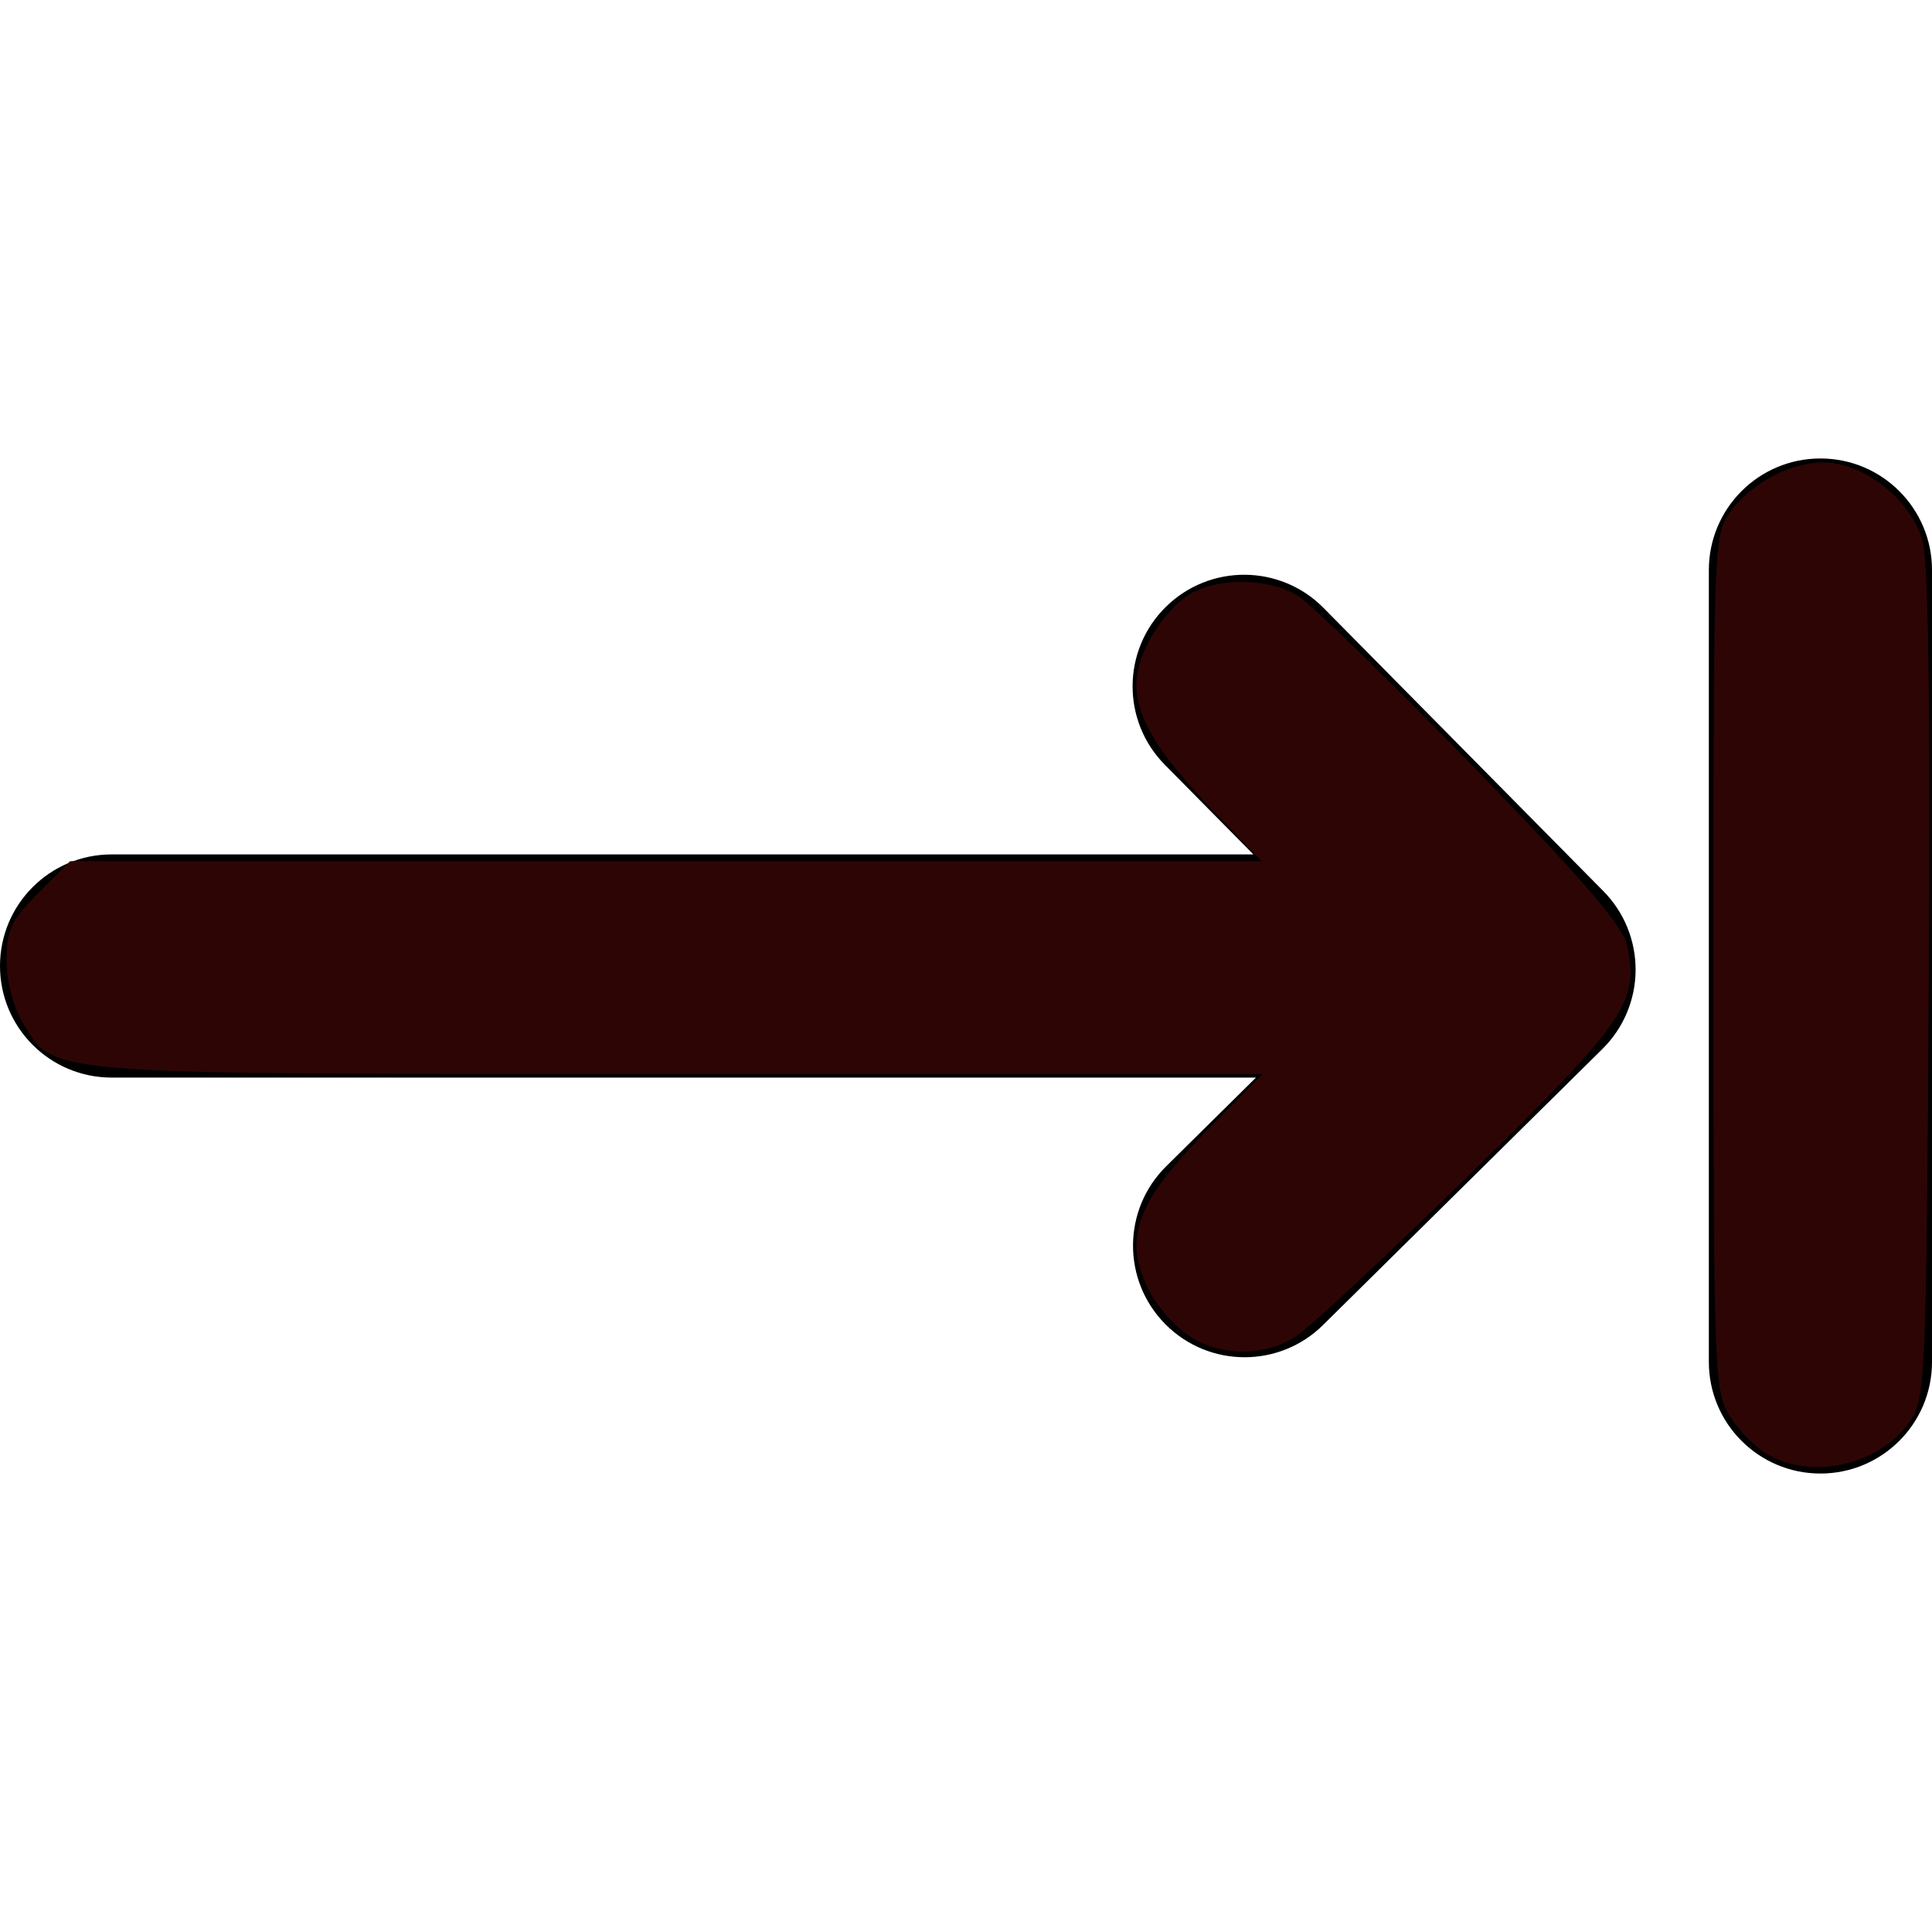 <?xml version="1.0" encoding="UTF-8" standalone="no"?>
<!-- Generator: Adobe Illustrator 16.0.0, SVG Export Plug-In . SVG Version: 6.00 Build 0)  -->

<svg
   xmlns:dc="http://purl.org/dc/elements/1.1/"
   xmlns:cc="http://creativecommons.org/ns#"
   xmlns:rdf="http://www.w3.org/1999/02/22-rdf-syntax-ns#"
   xmlns:svg="http://www.w3.org/2000/svg"
   xmlns="http://www.w3.org/2000/svg"
   xmlns:sodipodi="http://sodipodi.sourceforge.net/DTD/sodipodi-0.dtd"
   xmlns:inkscape="http://www.inkscape.org/namespaces/inkscape"
   version="1.1"
   id="Capa_1"
   x="0px"
   y="0px"
   width="909.061px"
   height="909.061px"
   viewBox="0 0 909.061 909.061"
   style="enable-background:new 0 0 909.061 909.061;"
   xml:space="preserve"
   sodipodi:docname="044-goto.svg"
   inkscape:version="0.92.2 5c3e80d, 2017-08-06"><defs
     id="defs12748" /><sodipodi:namedview
     pagecolor="#ffffff"
     bordercolor="#666666"
     borderopacity="1"
     objecttolerance="10"
     gridtolerance="10"
     guidetolerance="10"
     inkscape:pageopacity="0"
     inkscape:pageshadow="2"
     inkscape:window-width="957"
     inkscape:window-height="998"
     id="namedview12746"
     showgrid="false"
     inkscape:zoom="0.25960855"
     inkscape:cx="454.53049"
     inkscape:cy="454.53049"
     inkscape:window-x="0"
     inkscape:window-y="0"
     inkscape:window-maximized="0"
     inkscape:current-layer="Capa_1" /><g
     id="g12713"><path
       d="M0,454.53c0,28.996,23.505,52.5,52.5,52.5h538.473l-42.252,41.748c-20.625,20.379-20.824,53.619-0.445,74.244   c10.27,10.395,23.805,15.602,37.348,15.6c13.328,0,26.666-5.045,36.896-15.154L754,493.556c9.904-9.785,15.518-23.105,15.6-37.029   c0.084-13.923-5.367-27.311-15.154-37.214L622.762,286.04c-20.379-20.624-53.617-20.826-74.244-0.445   c-20.625,20.379-20.824,53.619-0.445,74.244l41.689,42.192H52.5C23.505,402.031,0,425.536,0,454.53z"
       id="path12709" /><path
       d="M856.561,215.72c-28.996,0-52.5,23.505-52.5,52.5v372.621c0,28.994,23.504,52.5,52.5,52.5c28.994,0,52.5-23.506,52.5-52.5   V268.22C909.061,239.225,885.555,215.72,856.561,215.72z"
       id="path12711" /></g><g
     id="g12715" /><g
     id="g12717" /><g
     id="g12719" /><g
     id="g12721" /><g
     id="g12723" /><g
     id="g12725" /><g
     id="g12727" /><g
     id="g12729" /><g
     id="g12731" /><g
     id="g12733" /><g
     id="g12735" /><g
     id="g12737" /><g
     id="g12739" /><g
     id="g12741" /><g
     id="g12743" /><path
     style="opacity:1;fill:#2d0505;fill-opacity:1;stroke-width:3.852"
     d="m 559.689,628.687 c -6.356,-4.183 -14.589,-13.245 -18.297,-20.137 -13.514,-25.125 -7.546,-42.141 27.067,-77.173 l 25.691,-26.001 H 319.678 c -302.497,0 -293.85,0.668 -308.793,-23.843 C 6.23,473.9 3.105,462.031 3.096,451.959 3.084,437.542 5.222,432.995 18.036,420.18 L 32.991,405.225 H 313.321 593.652 l -23.134,-24.092 c -25.877,-26.948 -35.873,-43.537 -35.852,-59.497 0.019,-13.278 11.813,-33.298 24.525,-41.628 13.009,-8.524 38.219,-8.262 51.859,0.538 6.132,3.956 42.766,39.684 81.409,79.395 51.837,53.27 70.989,75.49 73.041,84.743 5.928,26.729 -0.081,35.485 -74.181,108.102 -38.499,37.728 -75.198,71.956 -81.553,76.062 -14.82,9.574 -35.383,9.507 -50.075,-0.162 z"
     id="path13295"
     inkscape:connector-curvature="0" /><path
     style="opacity:1;fill:#2d0505;fill-opacity:1;stroke-width:3.852"
     d="m 830.762,683.784 c -5.566,-3.454 -13.366,-11.642 -17.334,-18.194 -6.806,-11.24 -7.214,-23.273 -7.214,-212.896 0,-196.996 0.158,-201.198 7.952,-211.857 11.447,-15.654 33.607,-25.728 49.881,-22.675 17.954,3.368 35.536,19.048 40.547,36.158 2.792,9.535 3.759,77.701 2.959,208.685 -1.122,183.6 -1.599,195.13 -8.501,205.313 -14.35,21.172 -47.133,28.597 -68.29,15.466 z"
     id="path13297"
     inkscape:connector-curvature="0" /></svg>